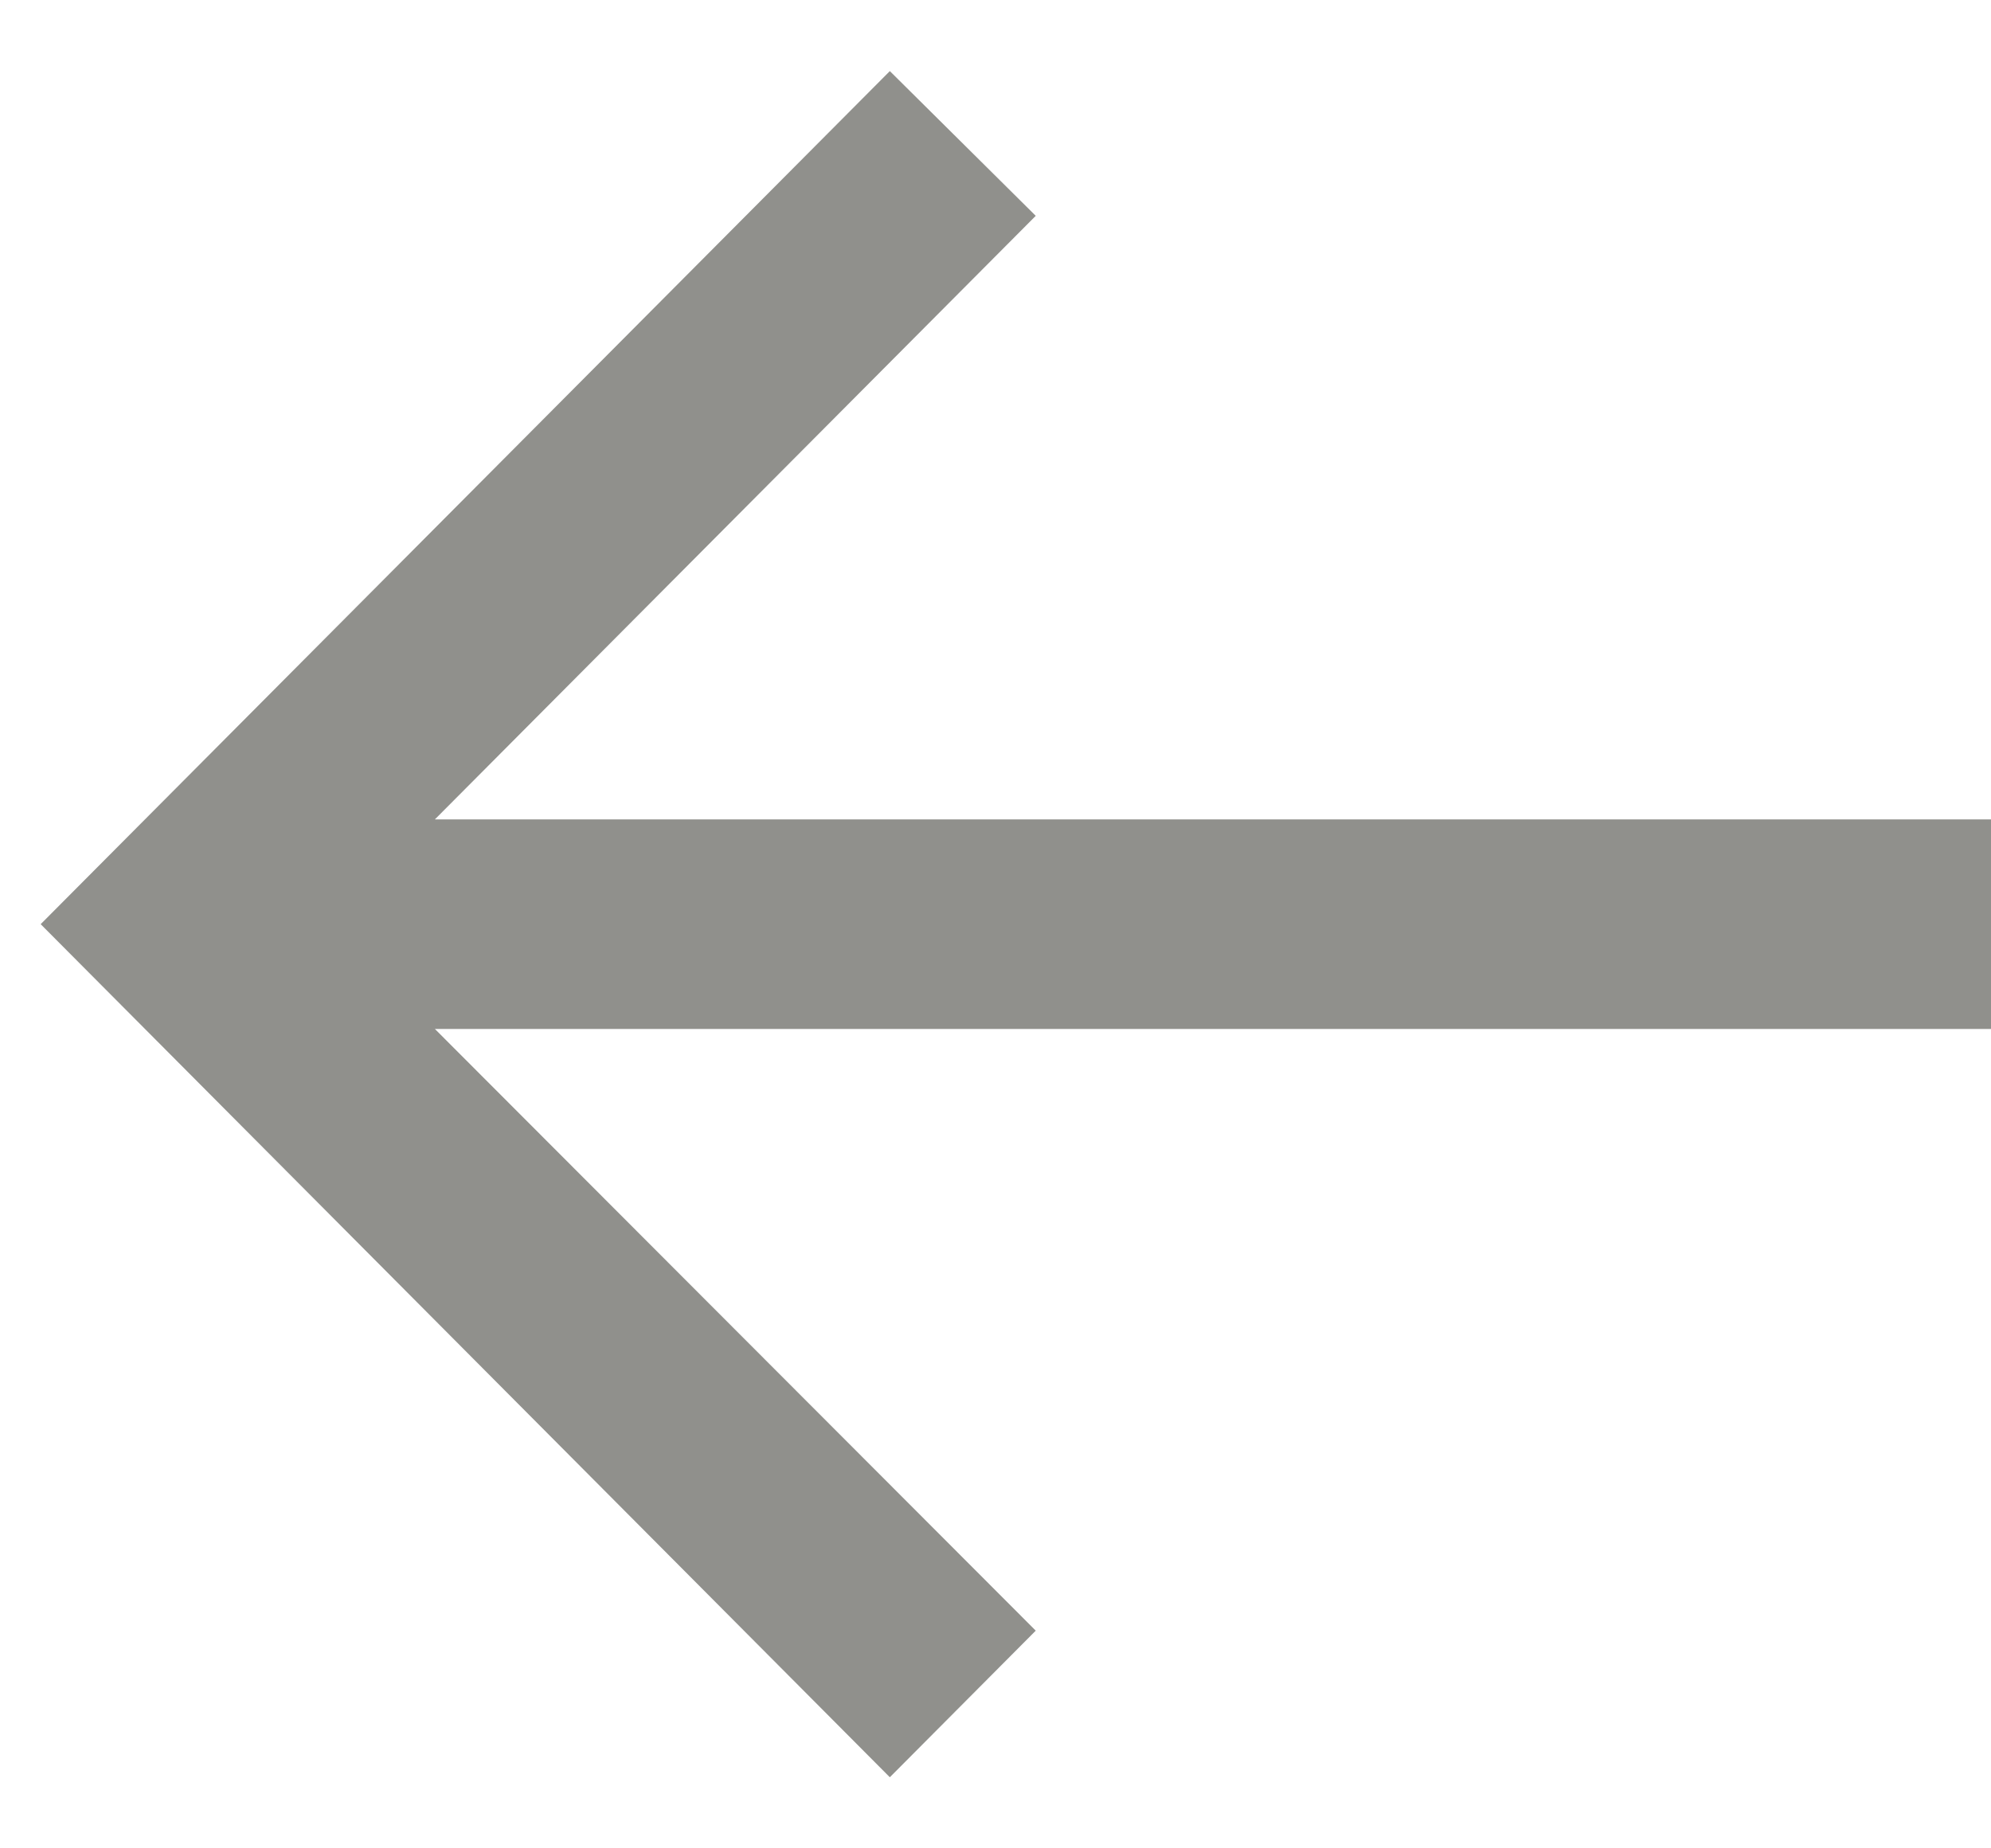 <svg width="14" height="13" viewBox="0 0 14 13" fill="none" xmlns="http://www.w3.org/2000/svg">
<path d="M6.257 0.5L7.283 1.518L3.058 5.763L14 5.763L14 7.237L3.058 7.237L7.283 11.469L6.257 12.5L0.286 6.5L6.257 0.5Z" fill="#90908C"/>
</svg>
